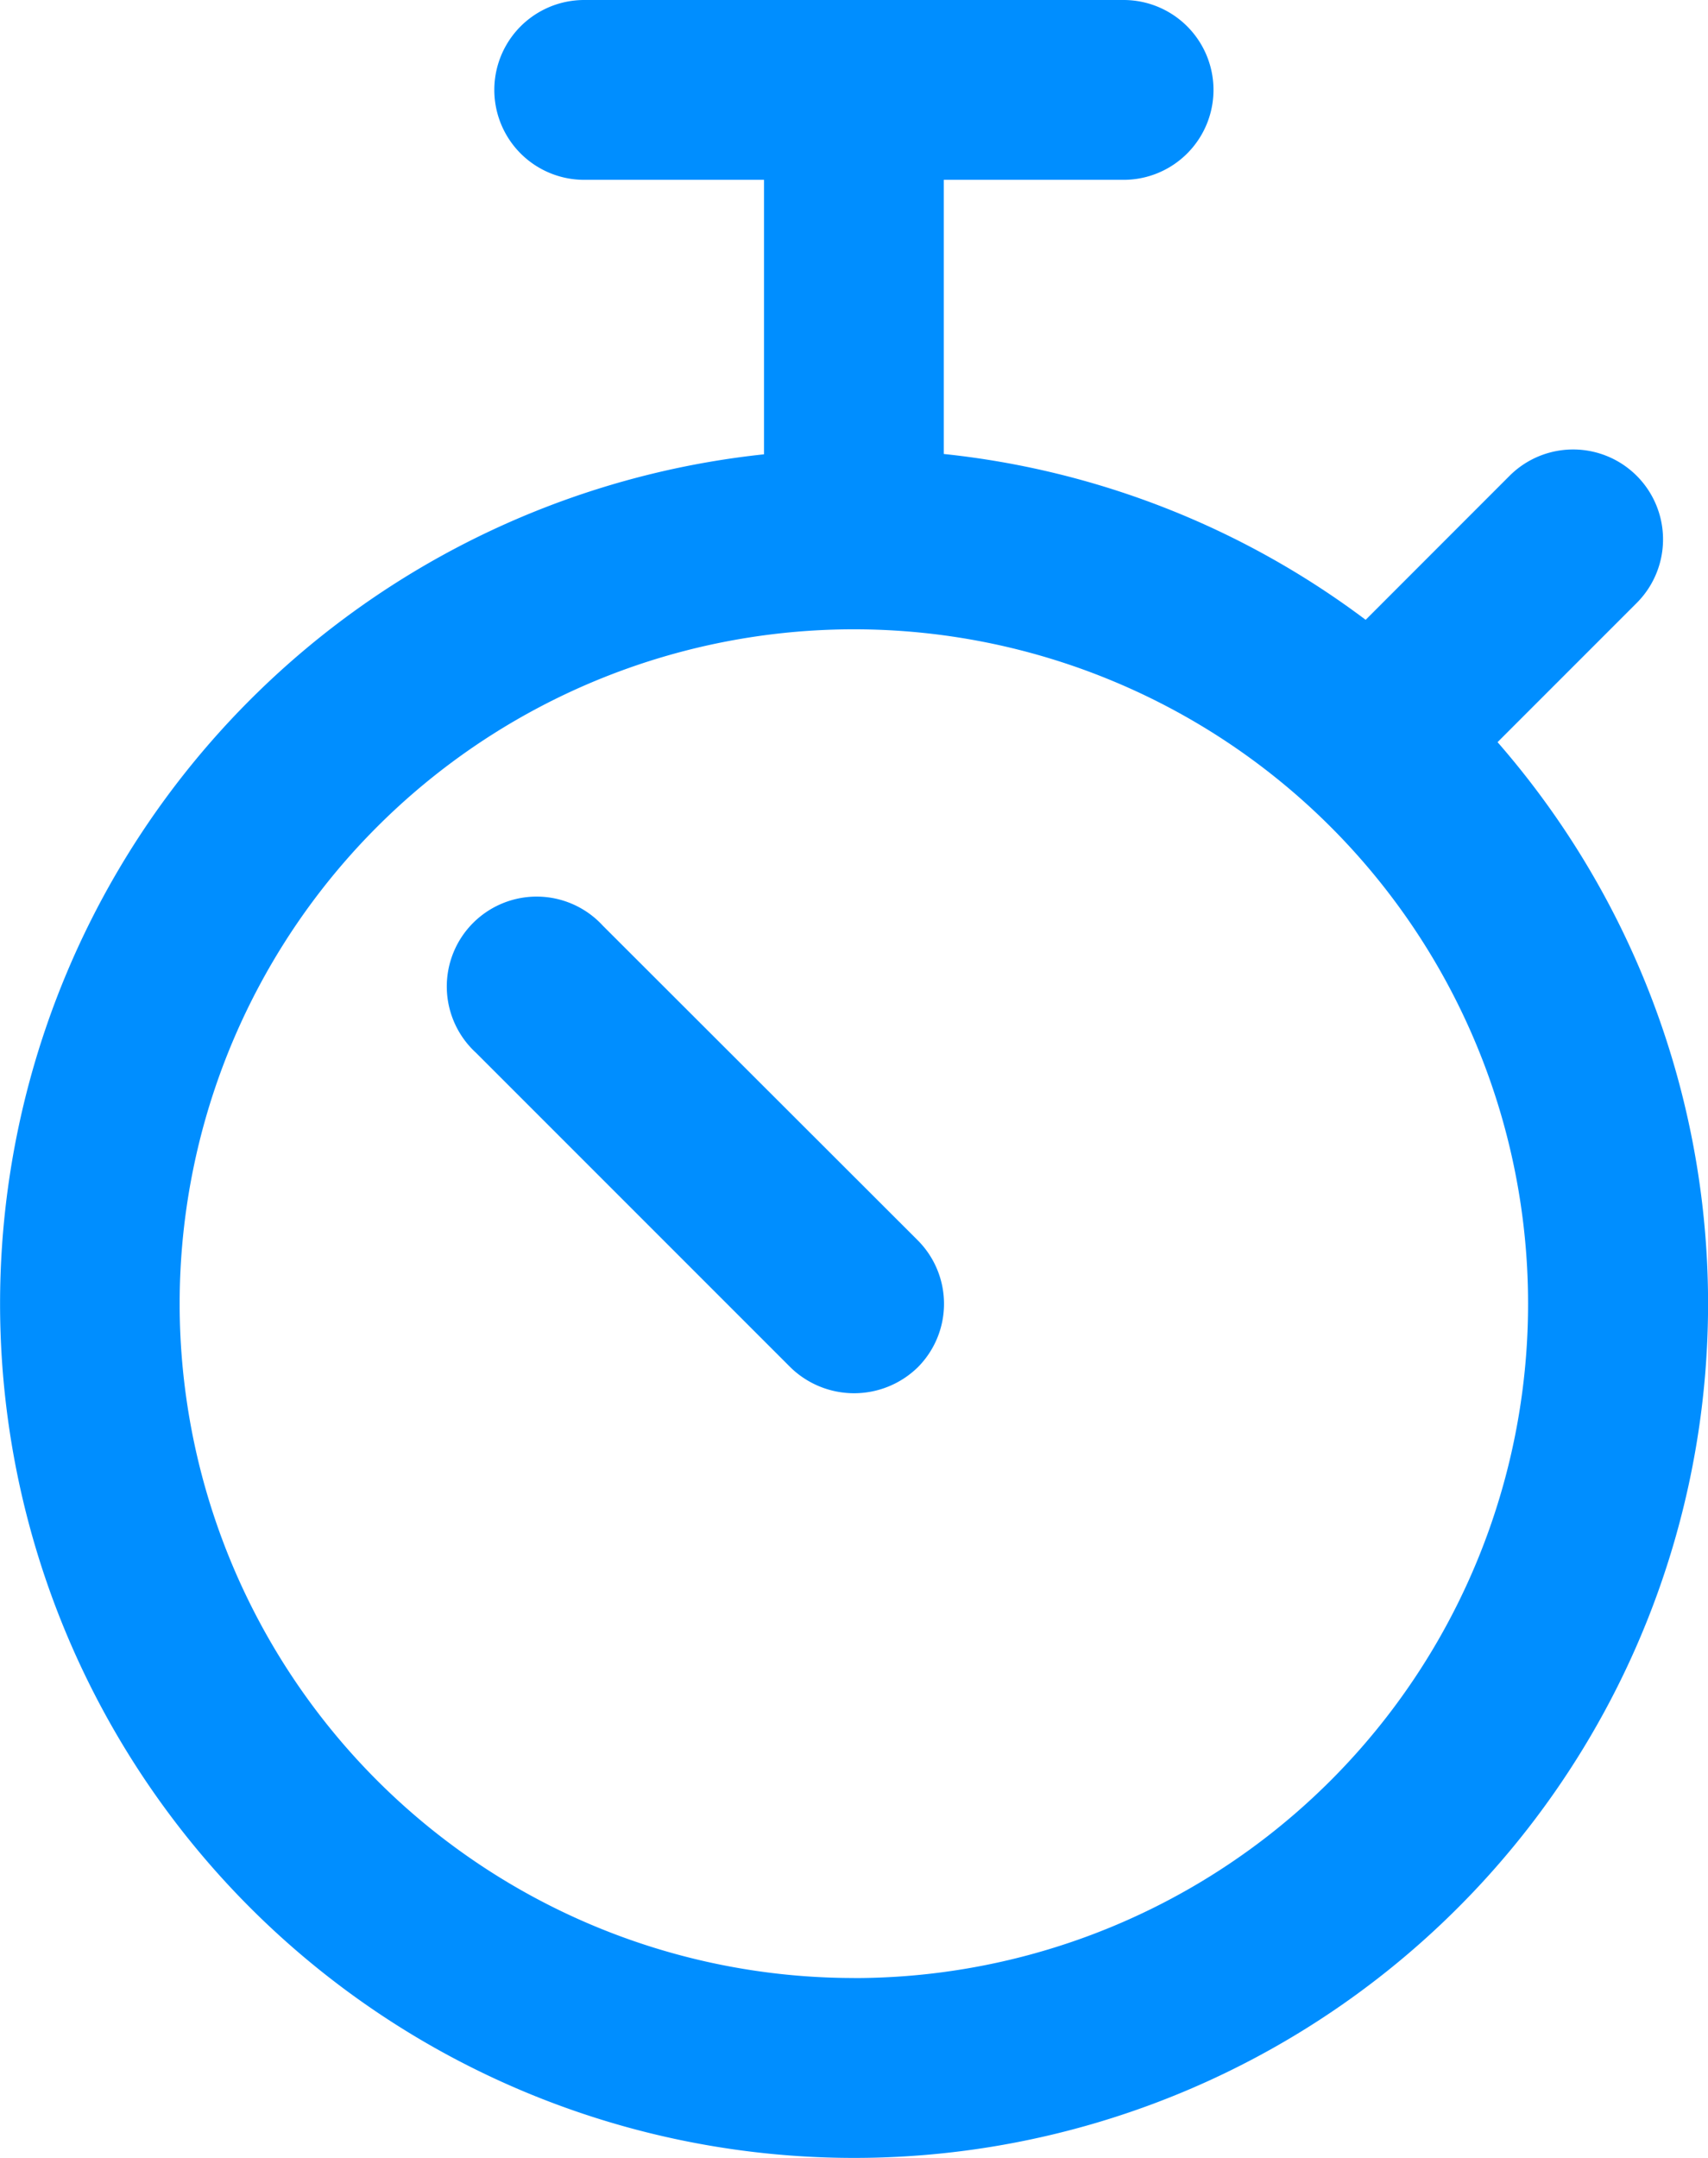 <svg xmlns="http://www.w3.org/2000/svg" width="25.754" height="32.532" viewBox="0 0 25.754 32.532"><g transform="translate(-2.501)"><path d="M25.08,11.19l2.1-2.1a1.355,1.355,0,1,0-1.917-1.917L23.093,9.344a12.806,12.806,0,0,0-6.361-2.5V2.711h2.711a1.355,1.355,0,0,0,0-2.711H11.31a1.355,1.355,0,1,0,0,2.711h2.711V6.849A12.877,12.877,0,1,0,25.08,11.186Zm-9.7,18.629A10.166,10.166,0,1,1,25.542,19.654,10.166,10.166,0,0,1,15.376,29.82Z" fill="#008eff"/><path d="M9.814,10.4A1.355,1.355,0,1,0,7.9,12.315l4.744,4.744a1.374,1.374,0,0,0,1.917,0,1.355,1.355,0,0,0,0-1.917Z" transform="translate(1.777 3.555)" fill="#008eff"/></g></svg>